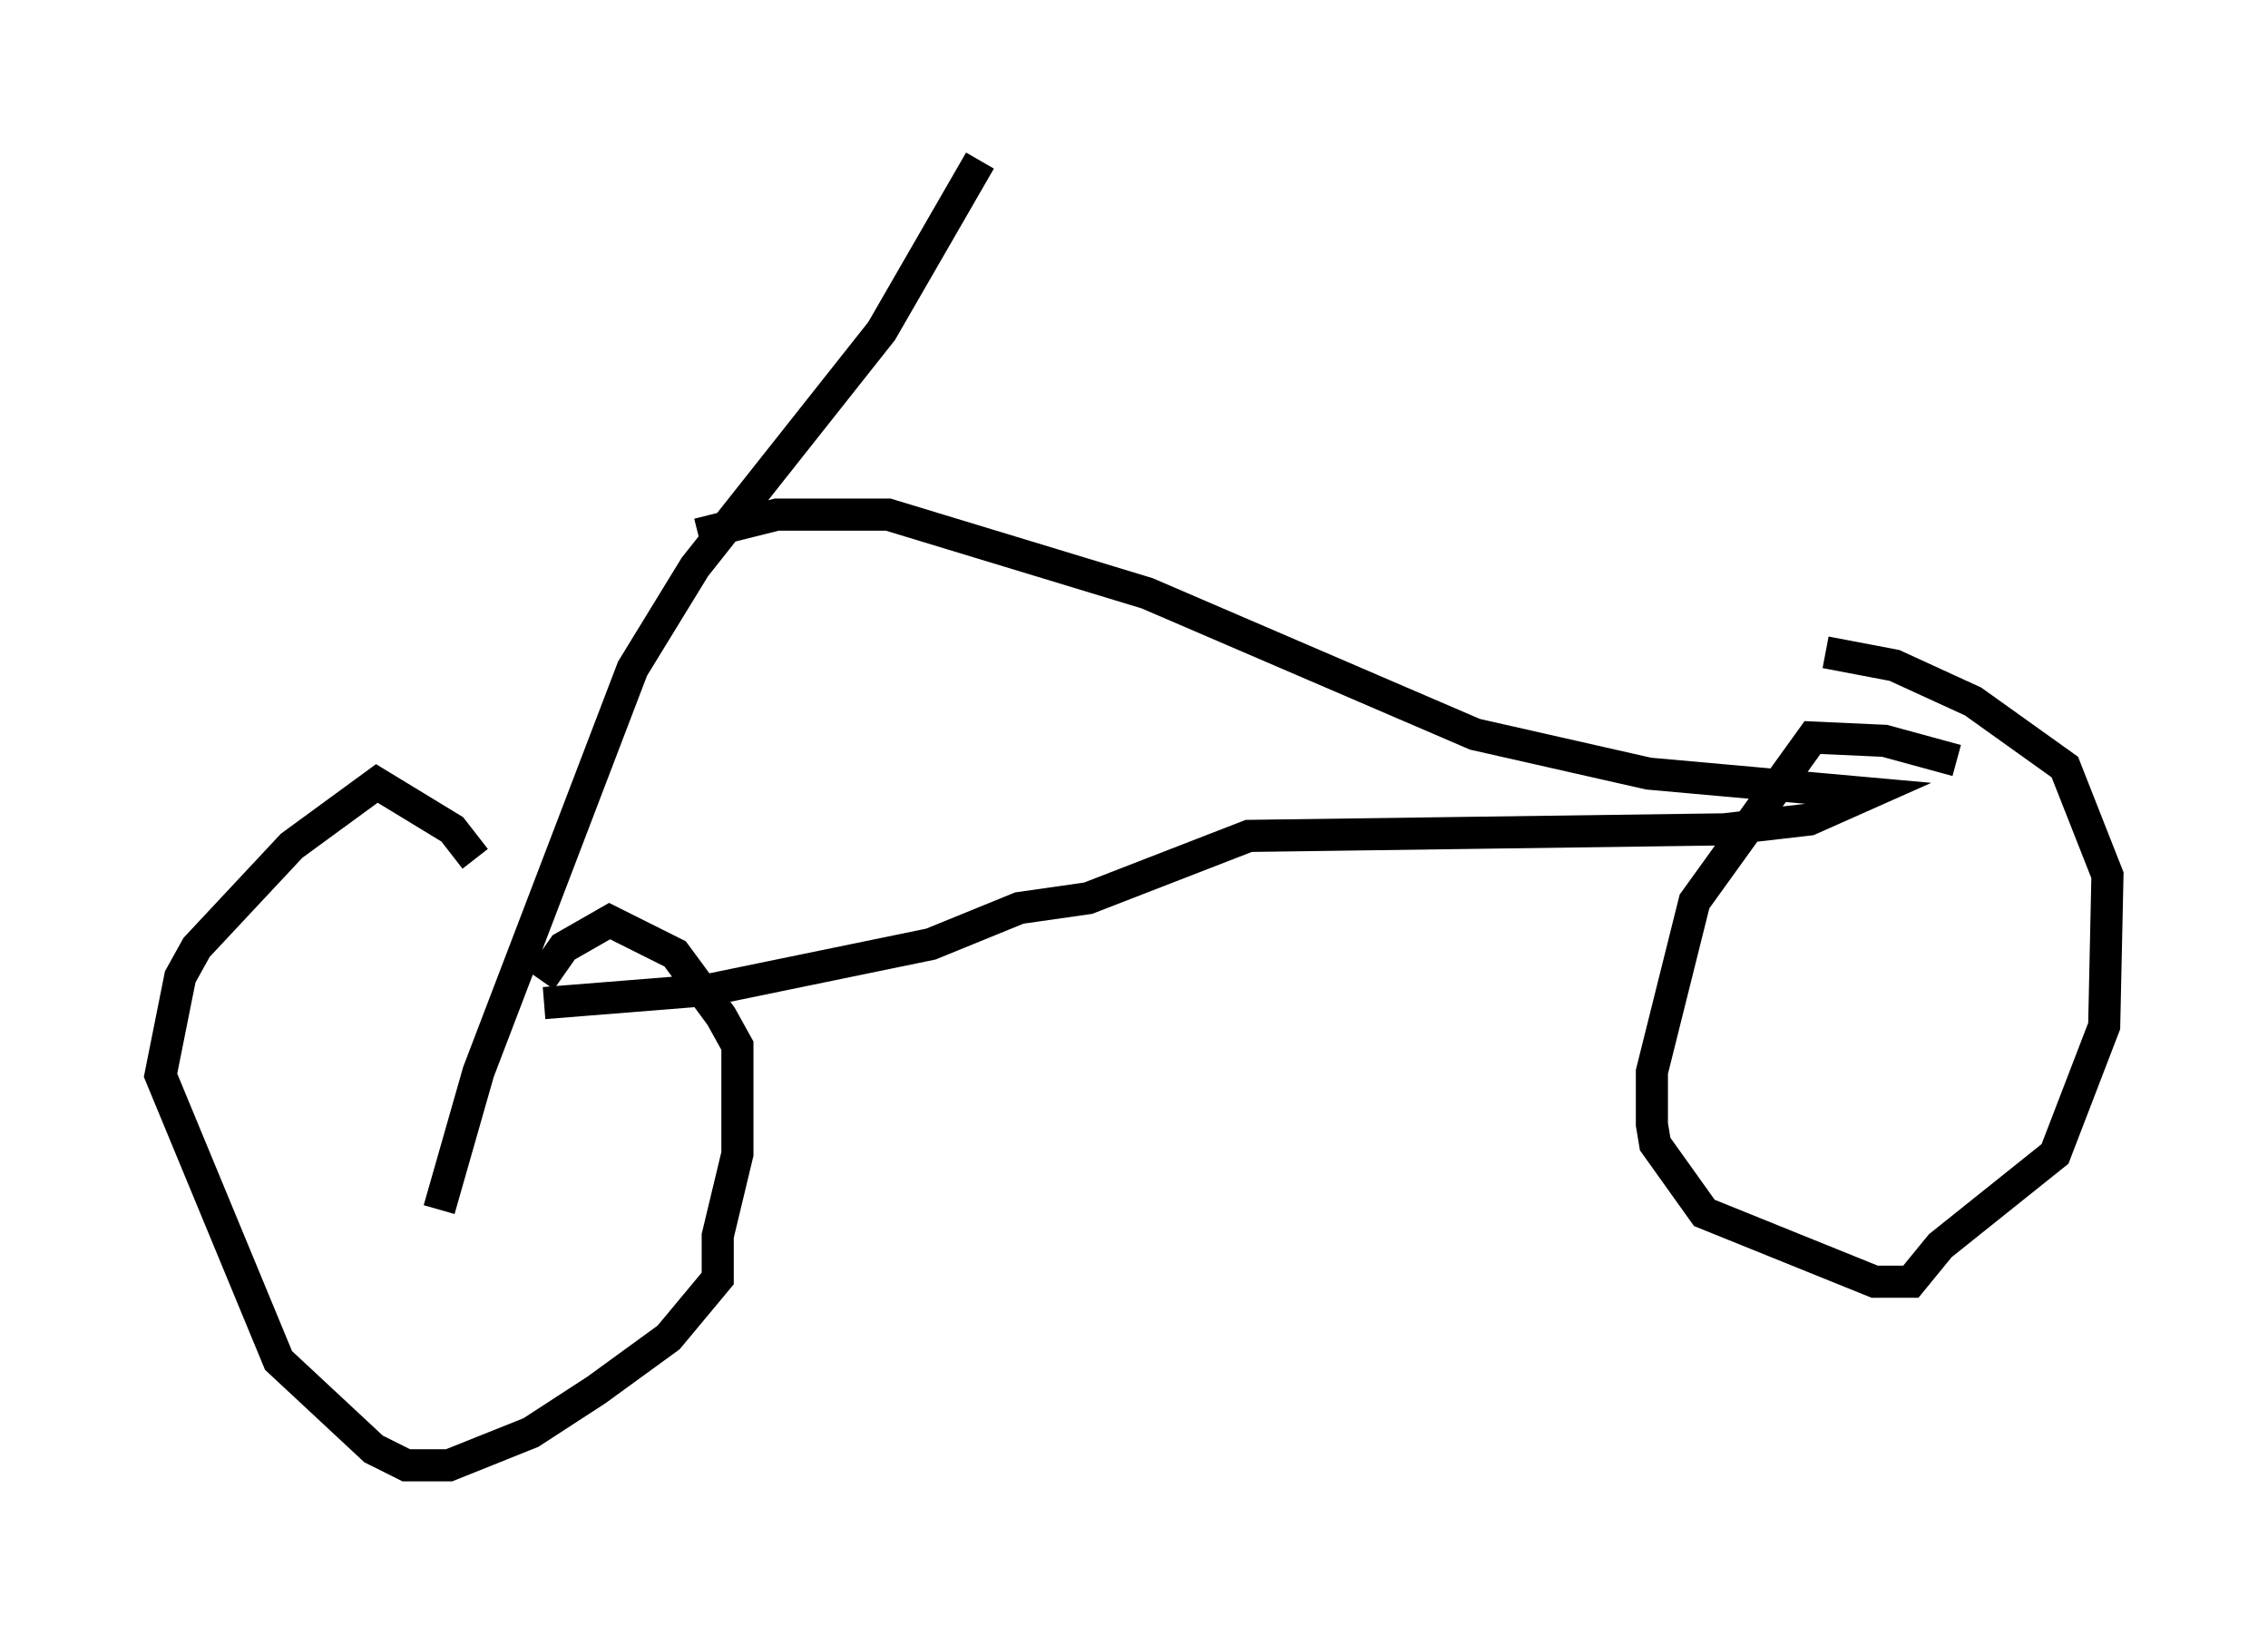 <?xml version="1.0" encoding="utf-8" ?>
<svg baseProfile="full" height="50.63" version="1.1" width="70.638" xmlns="http://www.w3.org/2000/svg" xmlns:ev="http://www.w3.org/2001/xml-events" xmlns:xlink="http://www.w3.org/1999/xlink"><defs /><rect fill="white" height="50.63" width="70.638" x="0" y="0" /><path d="M14.698, 27.254 m0.102, -0.51 l-0.715, -0.919 -2.348, -1.429 l-2.654, 1.94 -2.96, 3.165 l-0.51, 0.919 -0.613, 3.063 l3.675, 8.881 2.96, 2.756 l1.021, 0.51 1.327, 0.0 l2.552, -1.021 2.042, -1.327 l2.246, -1.633 1.531, -1.838 l0.0, -1.327 0.613, -2.552 l0.0, -3.369 -0.51, -0.919 l-1.429, -1.94 -2.042, -1.021 l-1.429, 0.817 -0.715, 1.021 m-3.165, 7.146 l1.225, -4.288 4.798, -12.556 l1.94, -3.165 5.819, -7.35 l3.063, -5.308 m-8.779, 11.638 l2.45, -0.613 3.471, 0.0 l8.065, 2.45 10.208, 4.39 l5.41, 1.225 6.84, 0.613 l-1.838, 0.817 -2.654, 0.306 l-14.802, 0.204 -5.002, 1.94 l-2.144, 0.306 -2.756, 1.123 l-6.942, 1.429 -5.104, 0.408 m43.998, -7.554 l-2.246, -0.613 -2.246, -0.102 l-3.675, 5.104 -1.327, 5.308 l0.0, 1.633 0.102, 0.613 l1.531, 2.144 5.308, 2.144 l1.123, 0.0 0.919, -1.123 l3.573, -2.858 1.531, -3.981 l0.102, -4.696 -1.327, -3.369 l-2.858, -2.042 -2.45, -1.123 l-2.144, -0.408 " fill="none" stroke="black" stroke-width="1" /></svg>